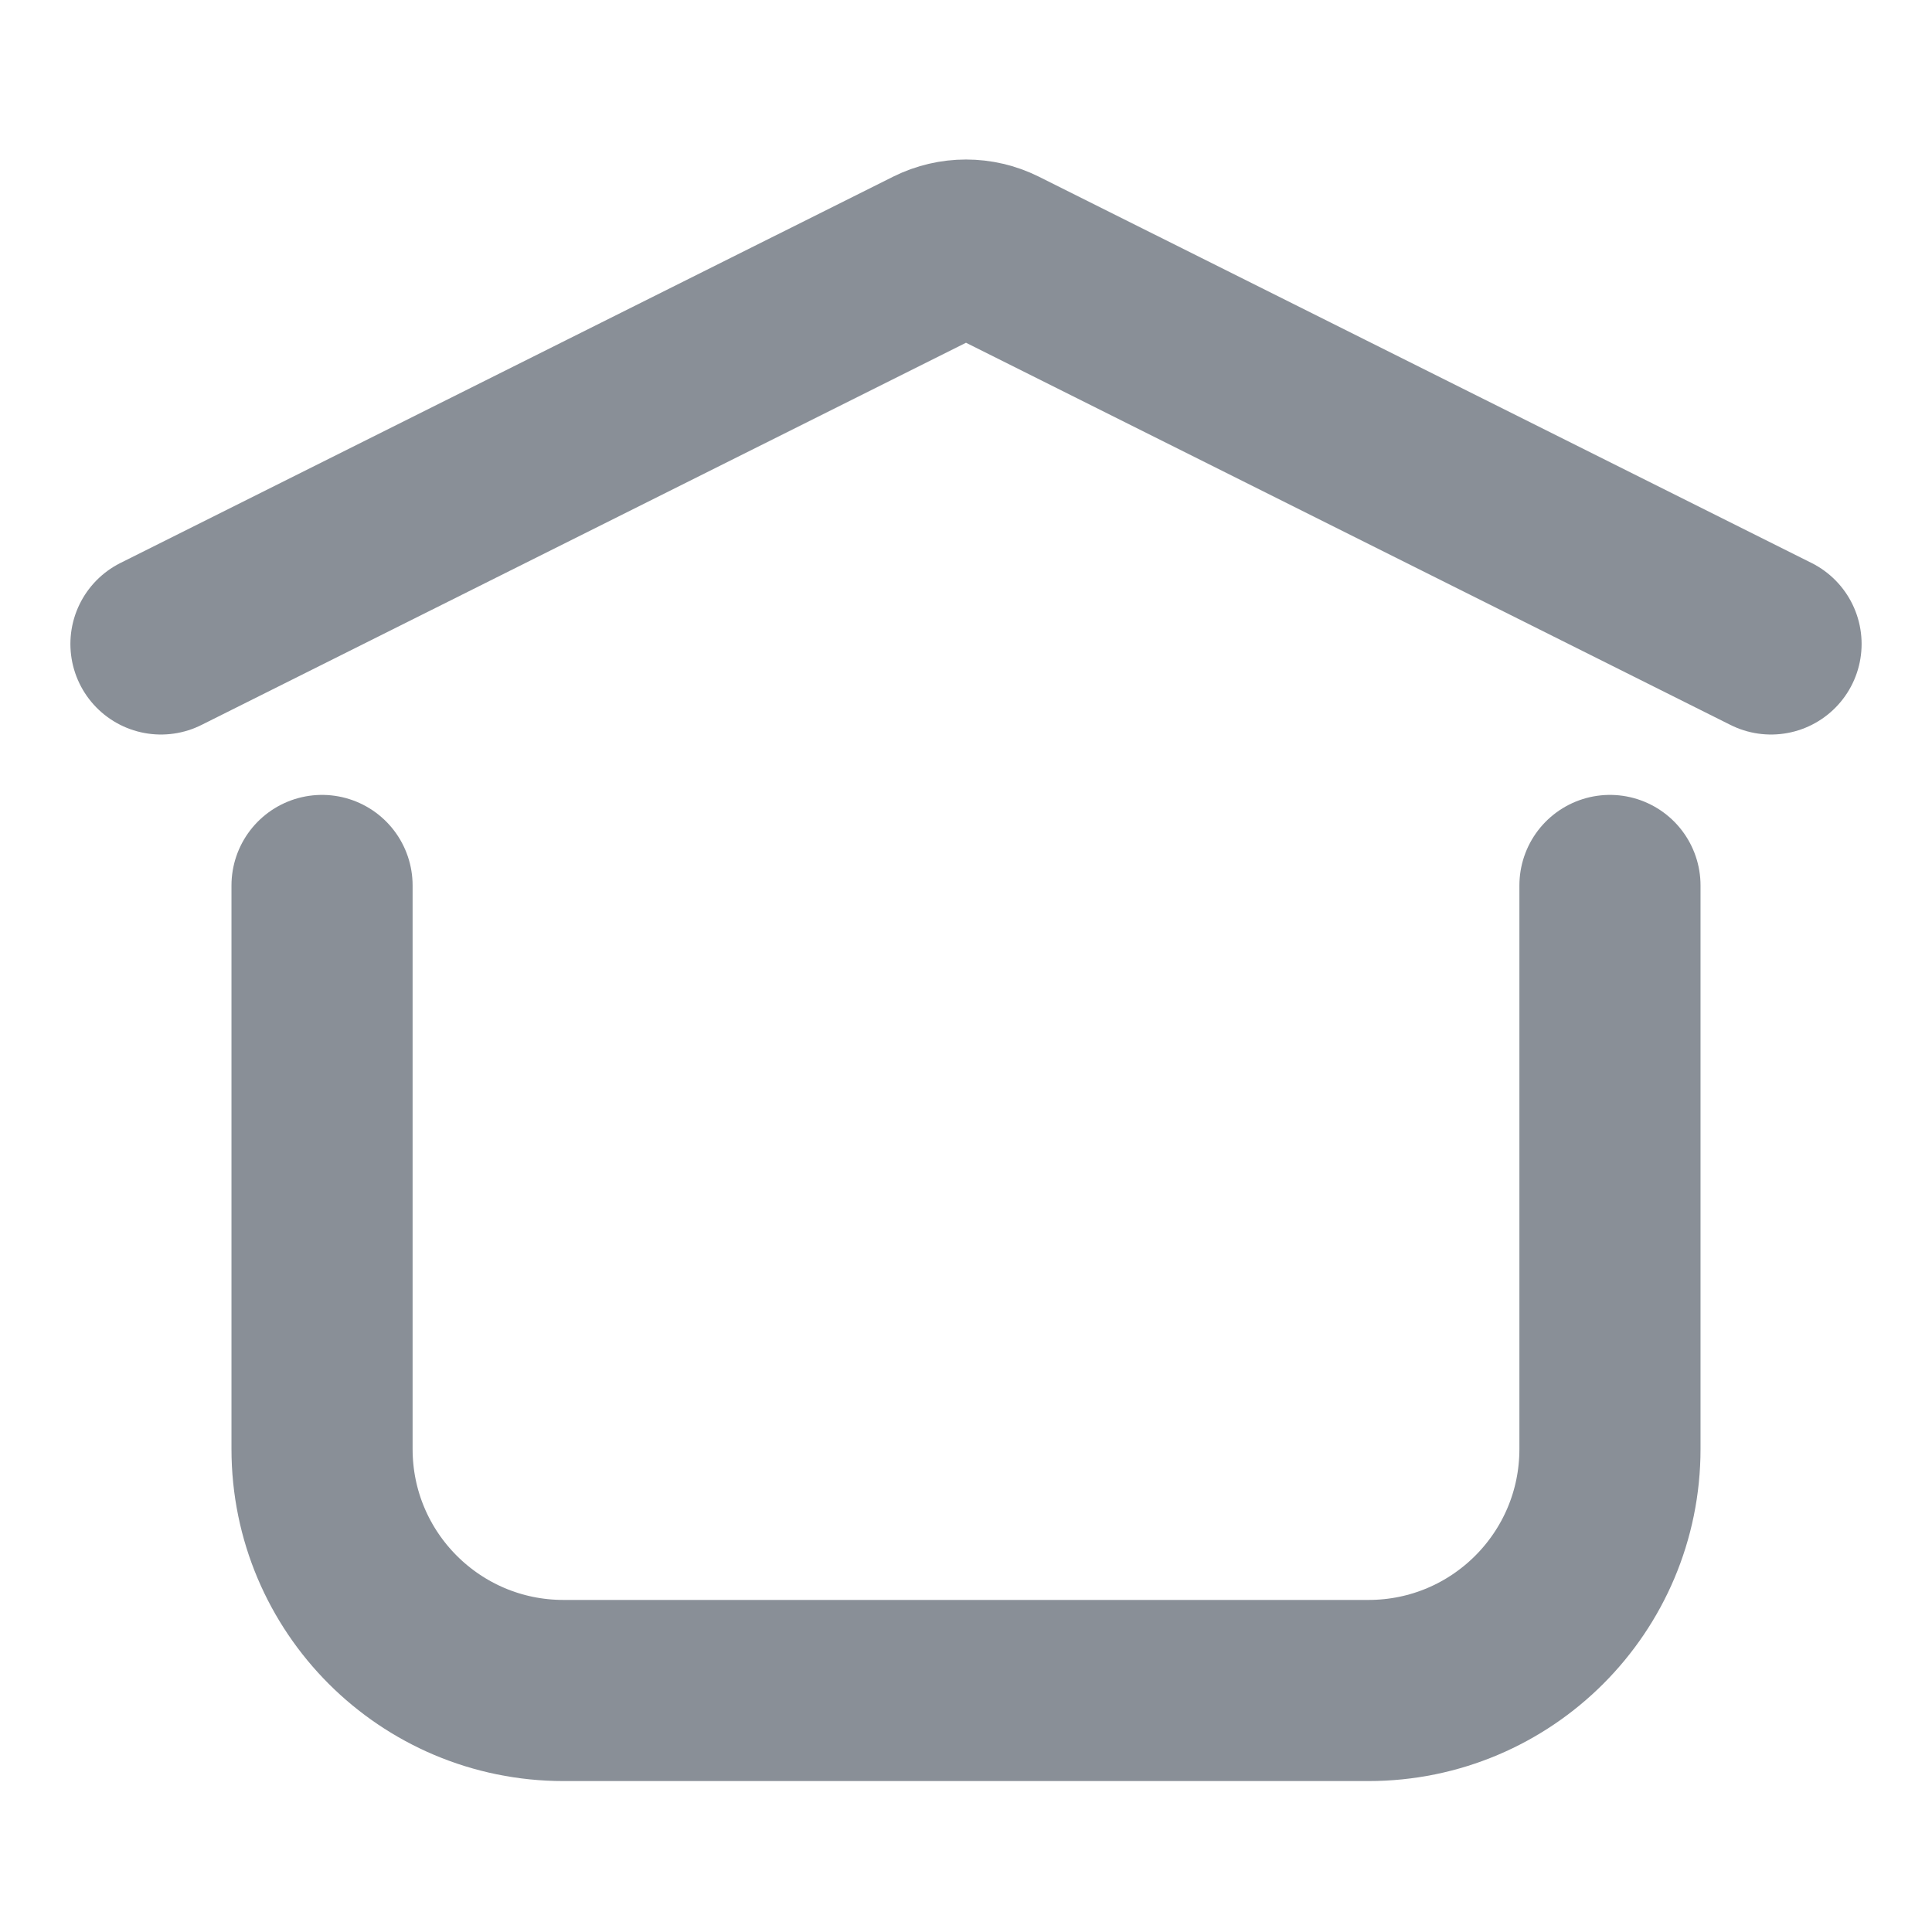 <svg width="16" height="16" viewBox="0 0 16 16" fill="none" xmlns="http://www.w3.org/2000/svg">
<path d="M1.333 5.333L7.732 2.134C7.901 2.05 8.099 2.05 8.268 2.134L14.667 5.333" stroke="#898F97" stroke-width="1.5" stroke-linecap="round" stroke-linejoin="round"/>
<path d="M13.333 7.333V12C13.333 13.105 12.438 14 11.333 14H4.667C3.562 14 2.667 13.105 2.667 12V7.333" stroke="#898F97" stroke-width="1.5" stroke-linecap="round" stroke-linejoin="round"/>
</svg>
